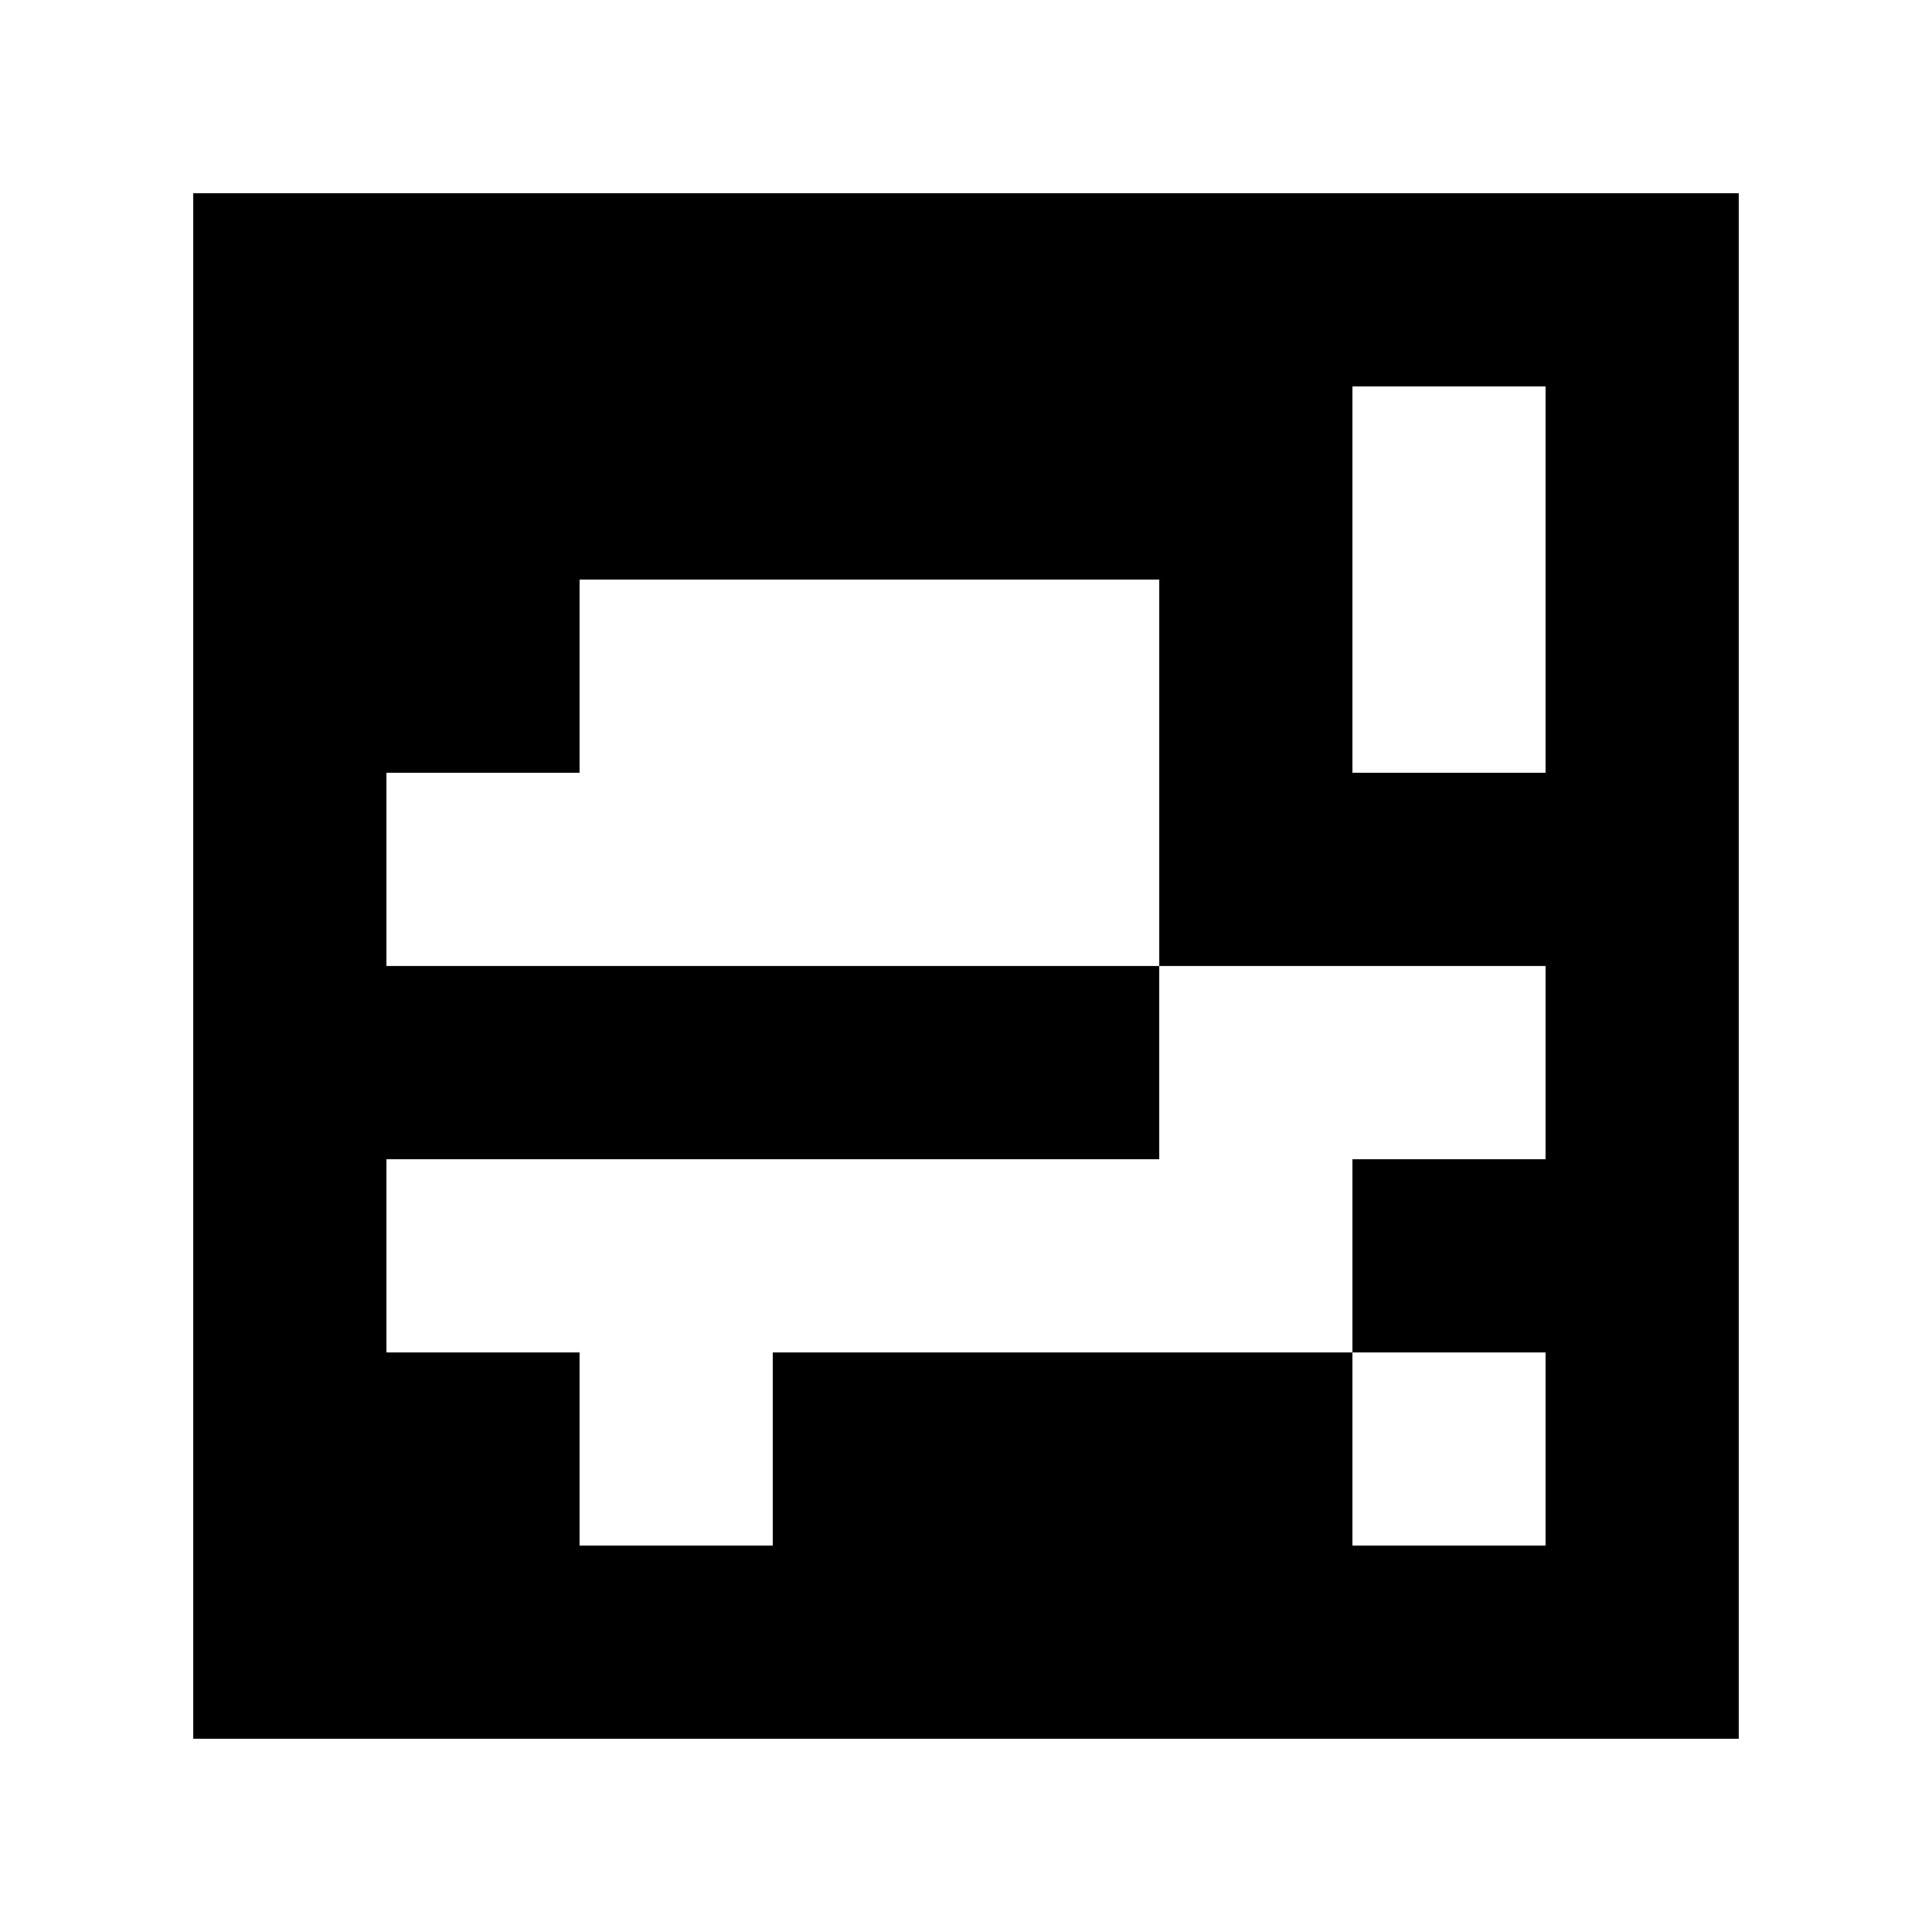 <?xml version="1.0" standalone="yes"?>
<svg xmlns="http://www.w3.org/2000/svg" width="100" height="100">
<path style="fill:#ffffff; stroke:none;" d="M0 0L0 100L100 100L100 0L0 0z"/>
<path style="fill:#000000; stroke:none;" d="M10 10L10 90L90 90L90 10L10 10z"/>
<path style="fill:#ffffff; stroke:none;" d="M70 20L70 40L80 40L80 20L70 20M30 30L30 40L20 40L20 50L60 50L60 60L20 60L20 70L30 70L30 80L40 80L40 70L70 70L70 80L80 80L80 70L70 70L70 60L80 60L80 50L60 50L60 30L30 30z"/>
</svg>

